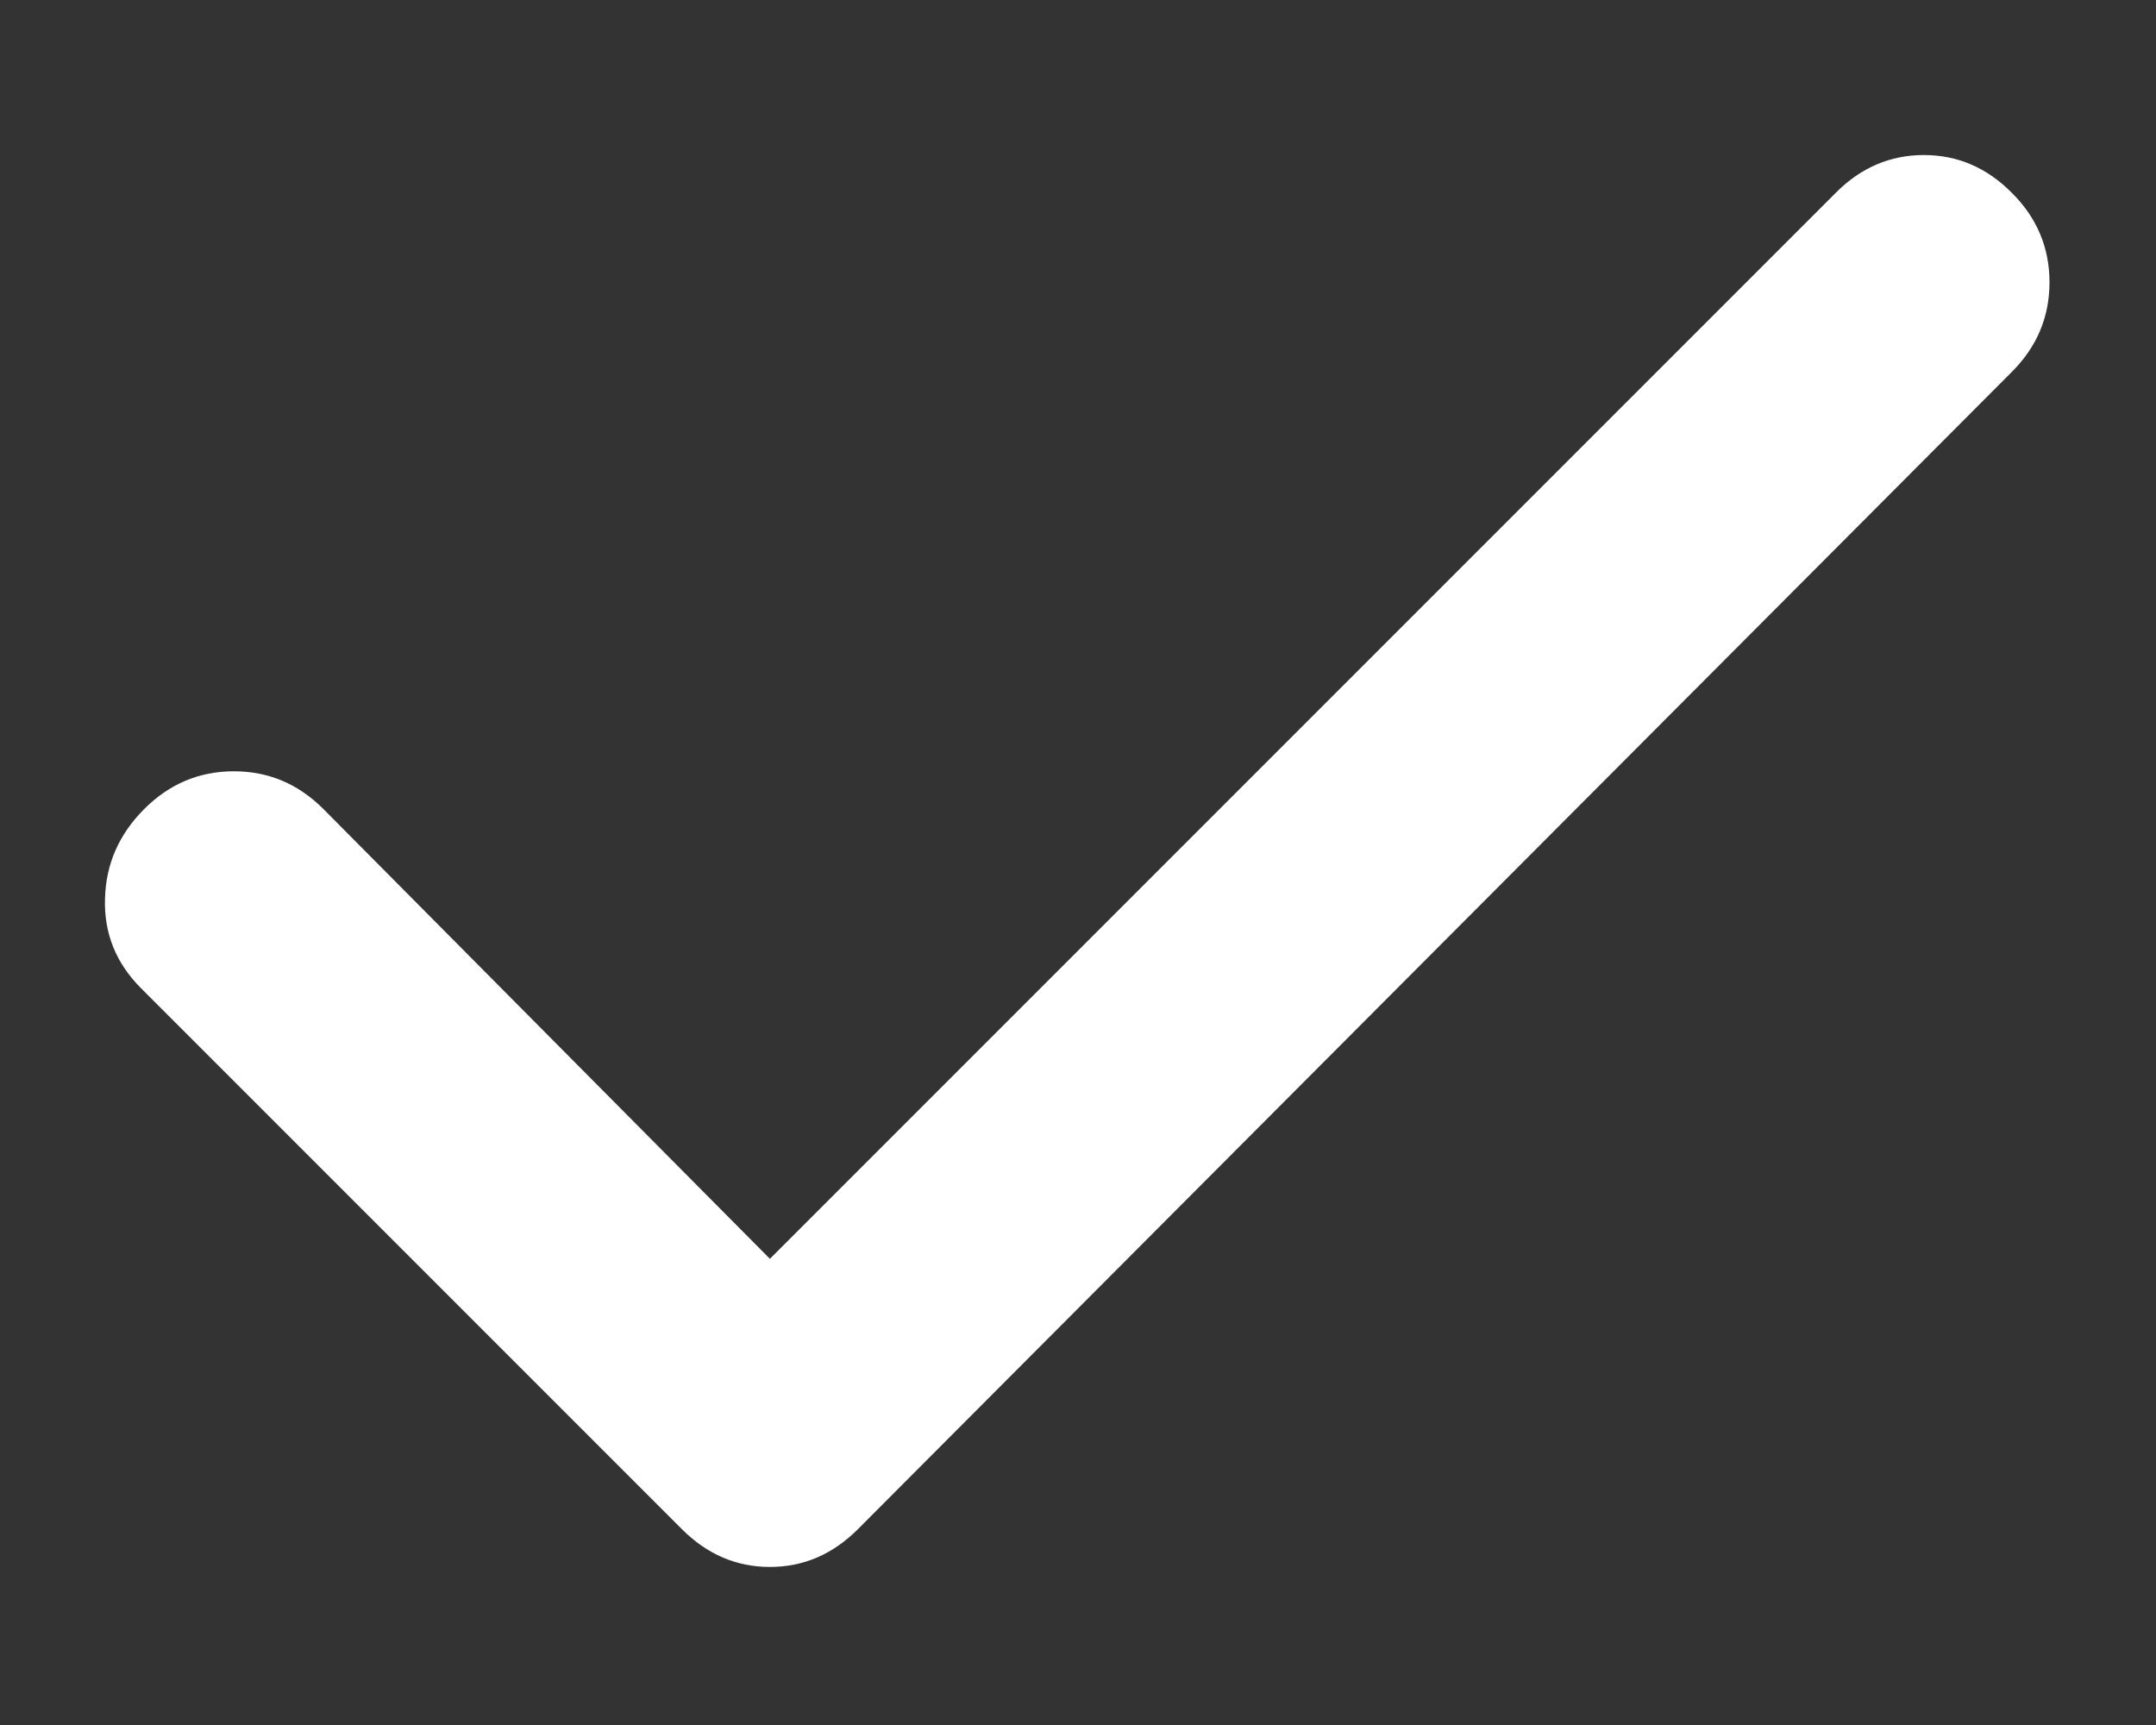 <svg width="10" height="8" viewBox="0 0 10 8" fill="none" xmlns="http://www.w3.org/2000/svg">
<rect x="0" y="0" width="10" height="8" fill="#333333" stroke="none"/>
<path d="M3.571 5.838L8.515 0.894C8.631 0.777 8.768 0.719 8.923 0.719C9.079 0.719 9.215 0.777 9.331 0.894C9.448 1.01 9.506 1.149 9.506 1.309C9.506 1.47 9.448 1.608 9.331 1.725L3.979 7.092C3.863 7.208 3.727 7.267 3.571 7.267C3.415 7.267 3.279 7.208 3.163 7.092L0.654 4.583C0.538 4.467 0.482 4.328 0.487 4.168C0.491 4.007 0.552 3.869 0.669 3.752C0.786 3.635 0.924 3.577 1.085 3.577C1.245 3.577 1.383 3.635 1.5 3.752L3.571 5.838Z" fill="white"/>
</svg>
